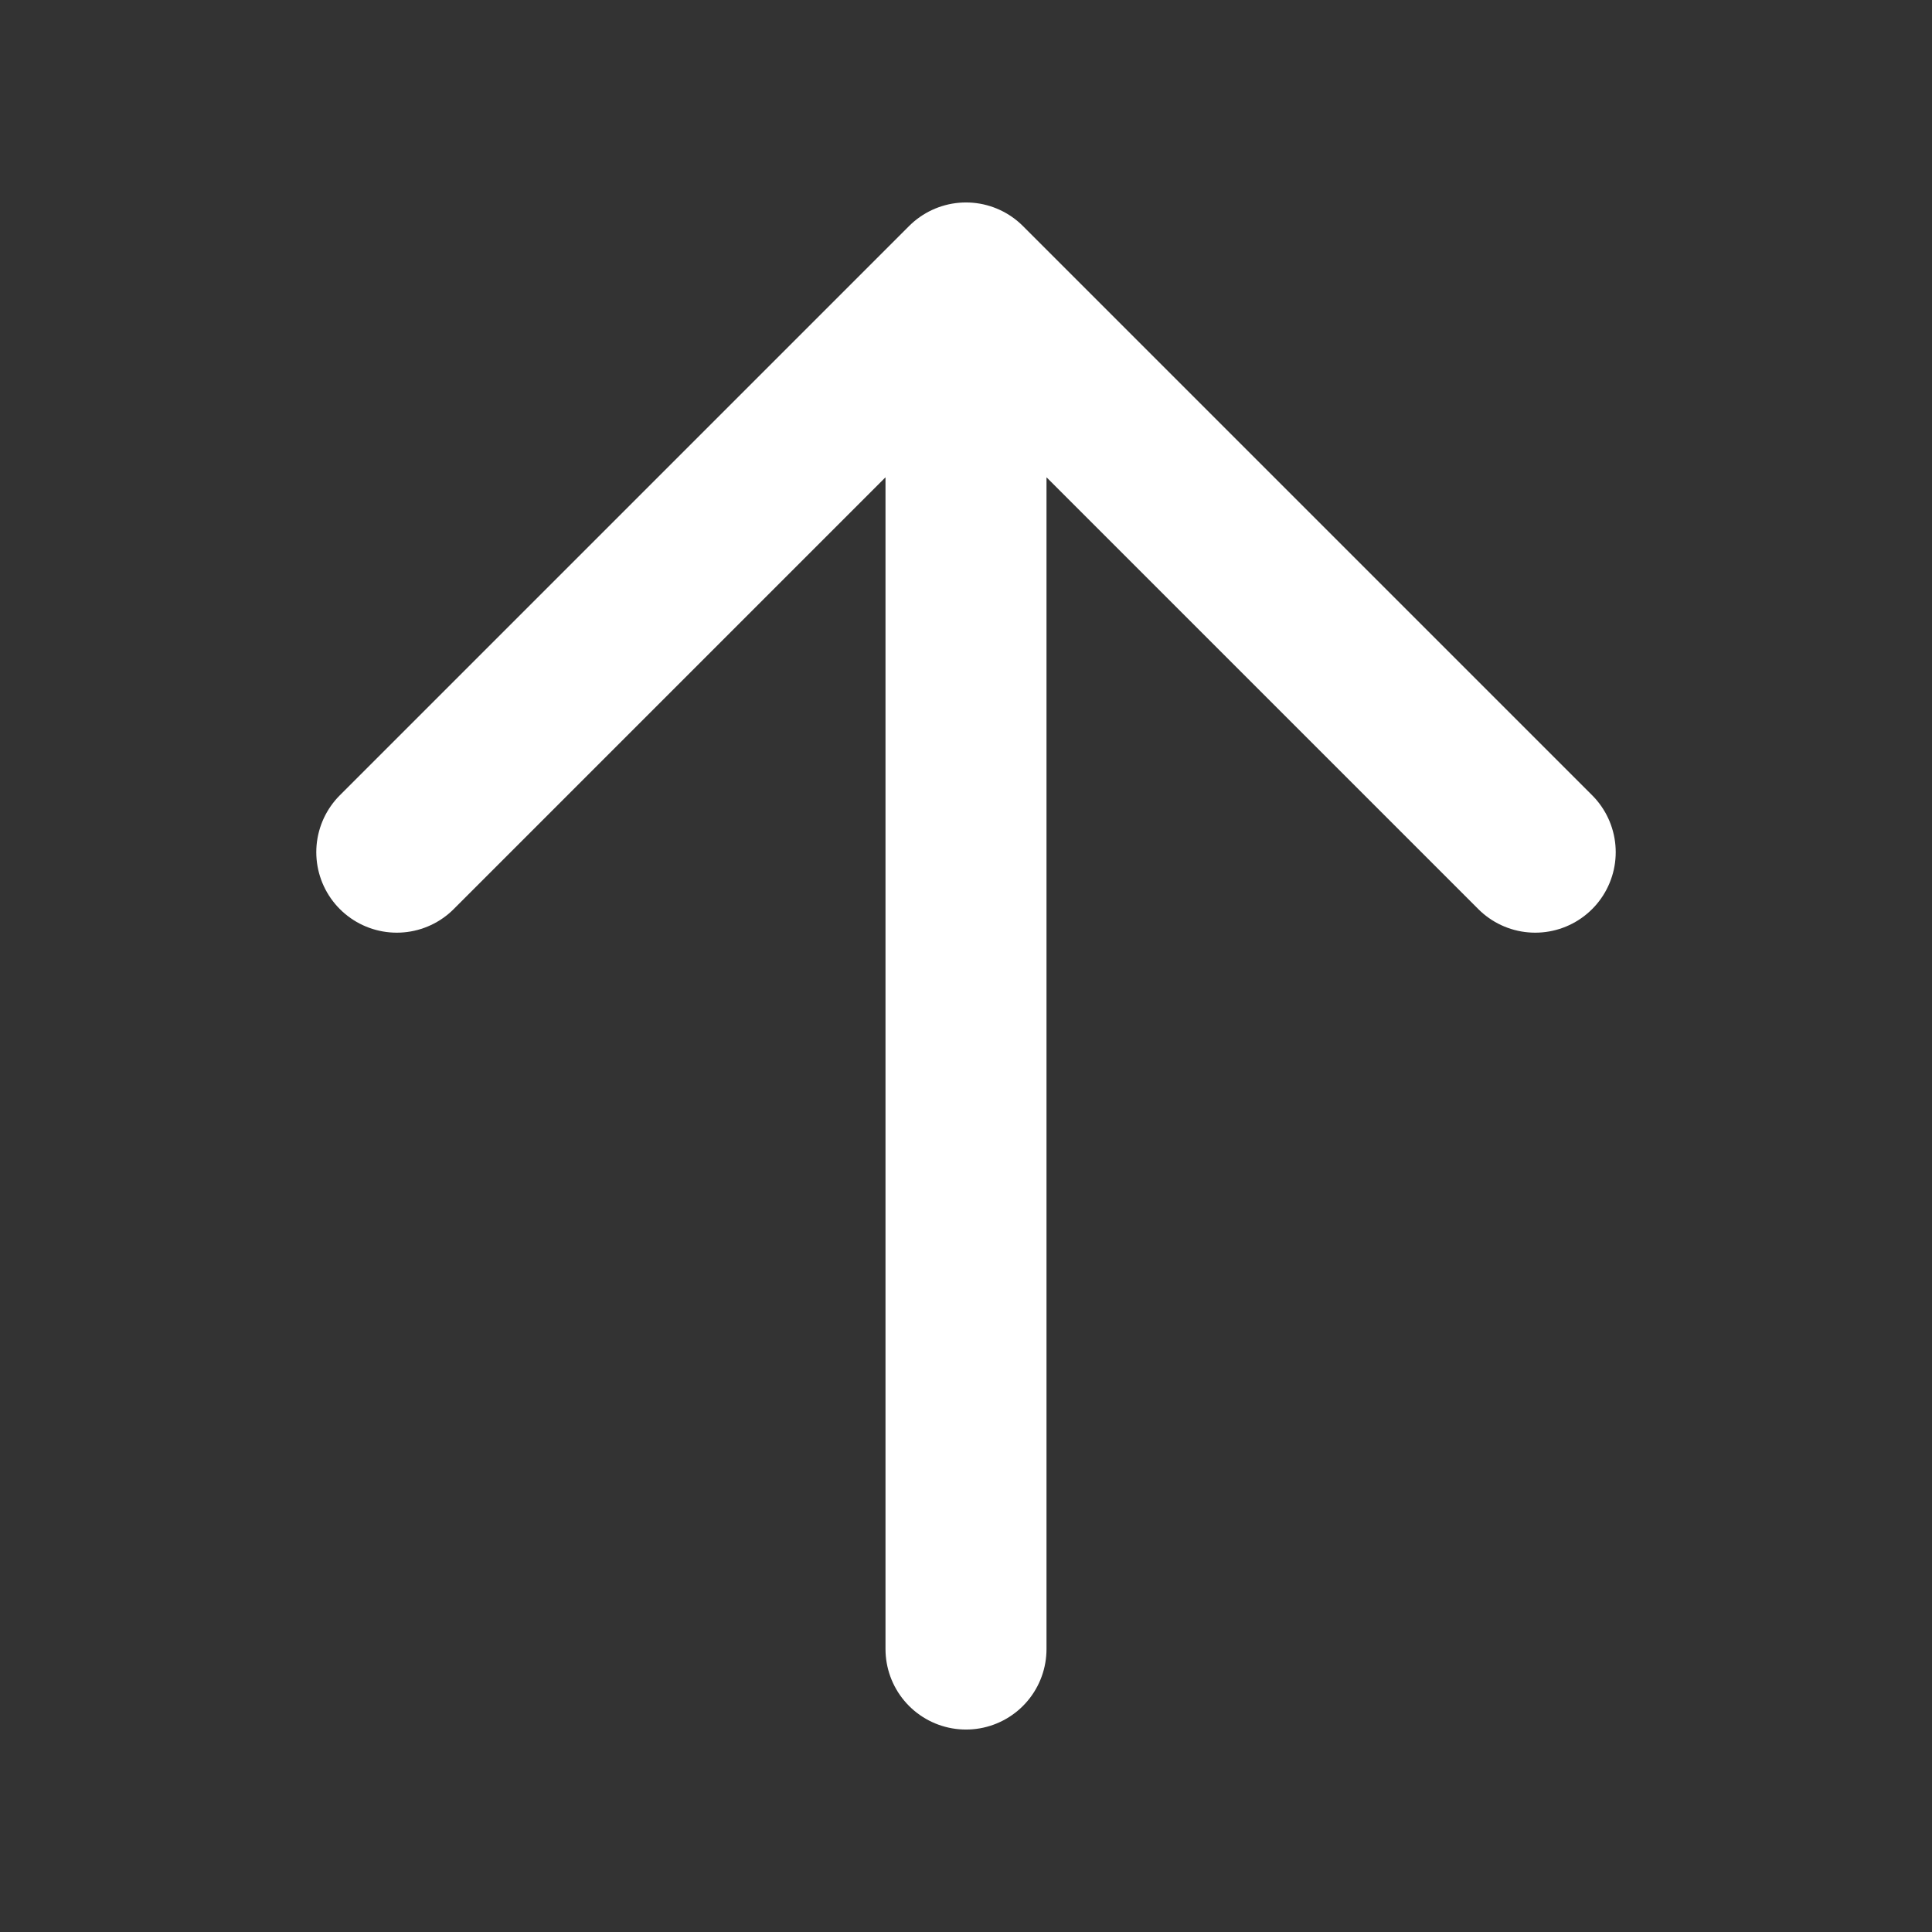 <svg width="24" height="24" viewBox="0 0 24 24" fill="none" xmlns="http://www.w3.org/2000/svg">
<rect x="0" y="0" width="24" height="24" fill="#333333" stroke="none"/>
<path d="M19.071 10.586L12 3.515L4.929 10.586M12 3.515V20.485V3.515Z" stroke="white" stroke-width="2" stroke-linecap="round" stroke-linejoin="round"/>
</svg>
